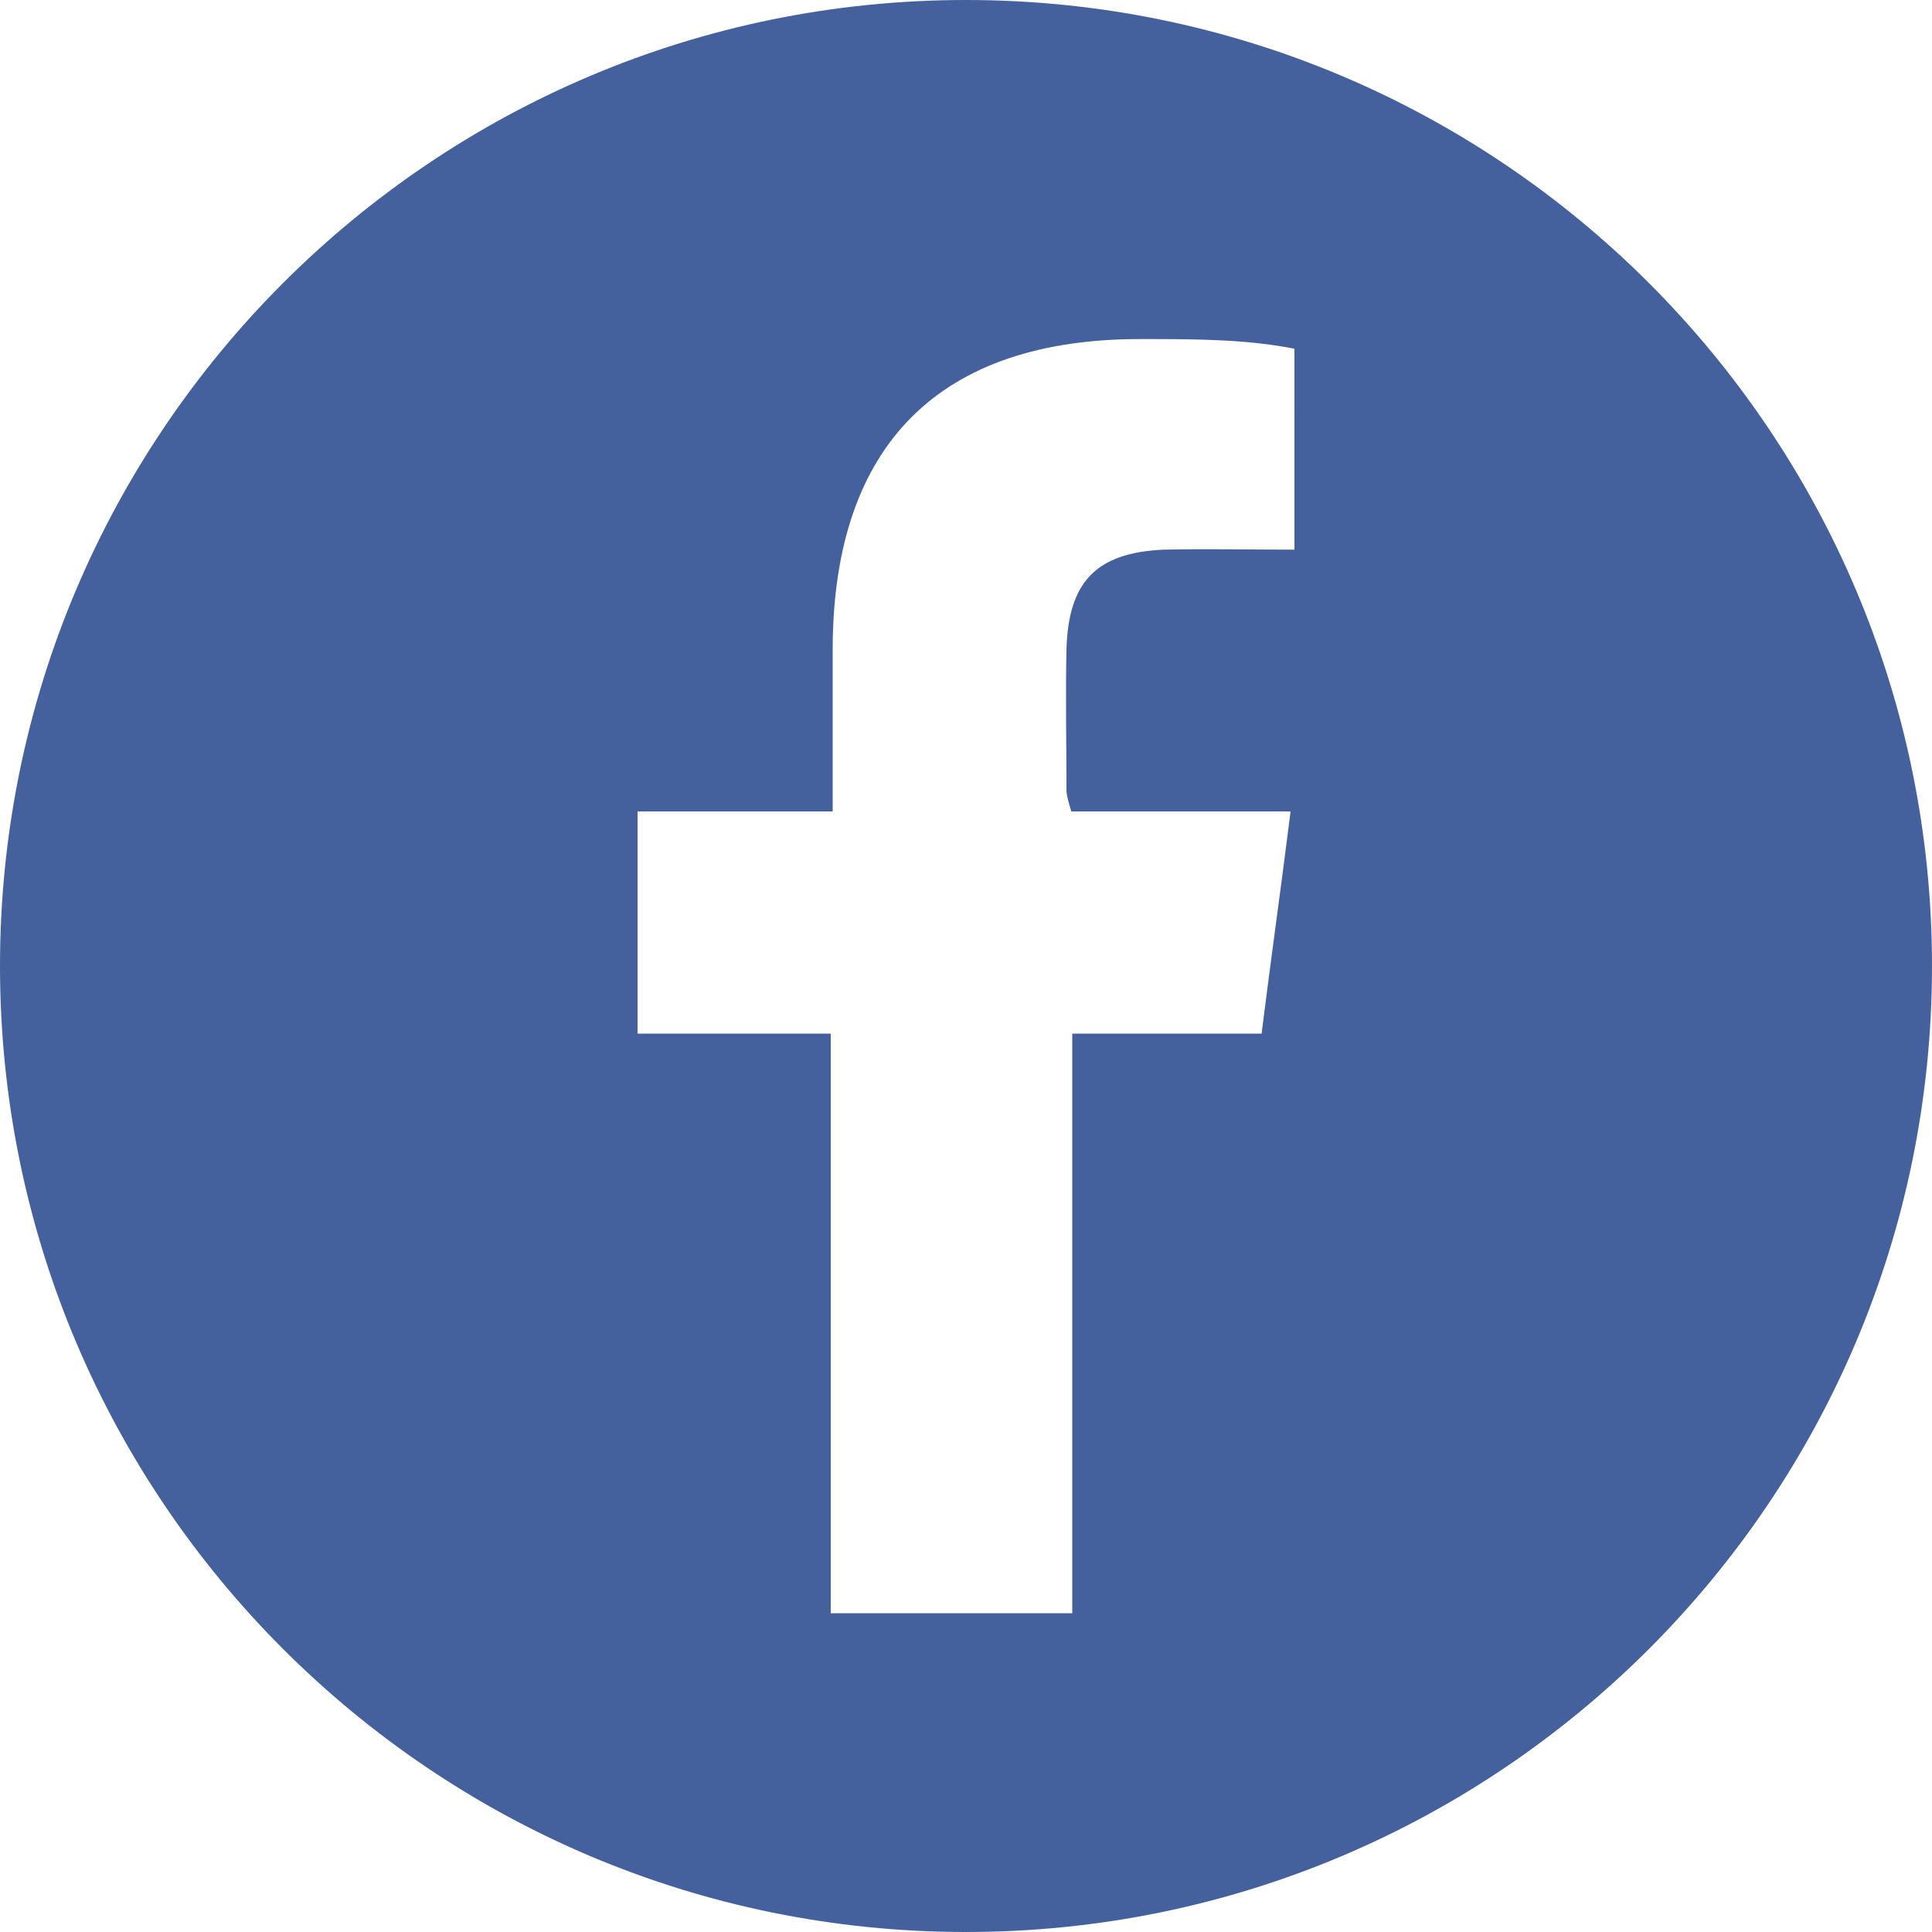 <?xml version="1.0" encoding="utf-8"?>
<!-- Generator: Adobe Illustrator 16.0.0, SVG Export Plug-In . SVG Version: 6.00 Build 0)  -->
<!DOCTYPE svg PUBLIC "-//W3C//DTD SVG 1.1//EN" "http://www.w3.org/Graphics/SVG/1.1/DTD/svg11.dtd">
<svg version="1.1" id="Layer_1" xmlns="http://www.w3.org/2000/svg" xmlns:xlink="http://www.w3.org/1999/xlink" x="0px" y="0px"
	 width="200px" height="200px" viewBox="0 0 200 200" enable-background="new 0 0 200 200" xml:space="preserve">
<path fill="#45619D" d="M100,0C44.8,0,0,44.8,0,100s44.8,100,100,100s100-44.8,100-100S155.2,0,100,0z M134,56.9
	c-5,0-9.1-0.1-13.5,0c-7,0.3-9.9,3.3-10.1,10.3c-0.101,4.8,0,9.7,0,14.6c0,0.5,0.199,1.2,0.5,2.2c7.5,0,14.8,0,22.699,0
	c-1,8-2,15-3,23c-6.8,0-13.6,0-19.6,0c0,20,0,40,0,60c-9,0-16,0-25,0c0-20,0-40,0-60c-7,0-13,0-20,0c0-8,0-15,0-23c6,0,13,0,20.2,0
	c0-6,0-11.6,0-17c0.1-21,11.1-32,32.1-31.9c5.2,0,10.7,0,15.7,1C134,42.8,134,49.5,134,56.9z"/>
</svg>
